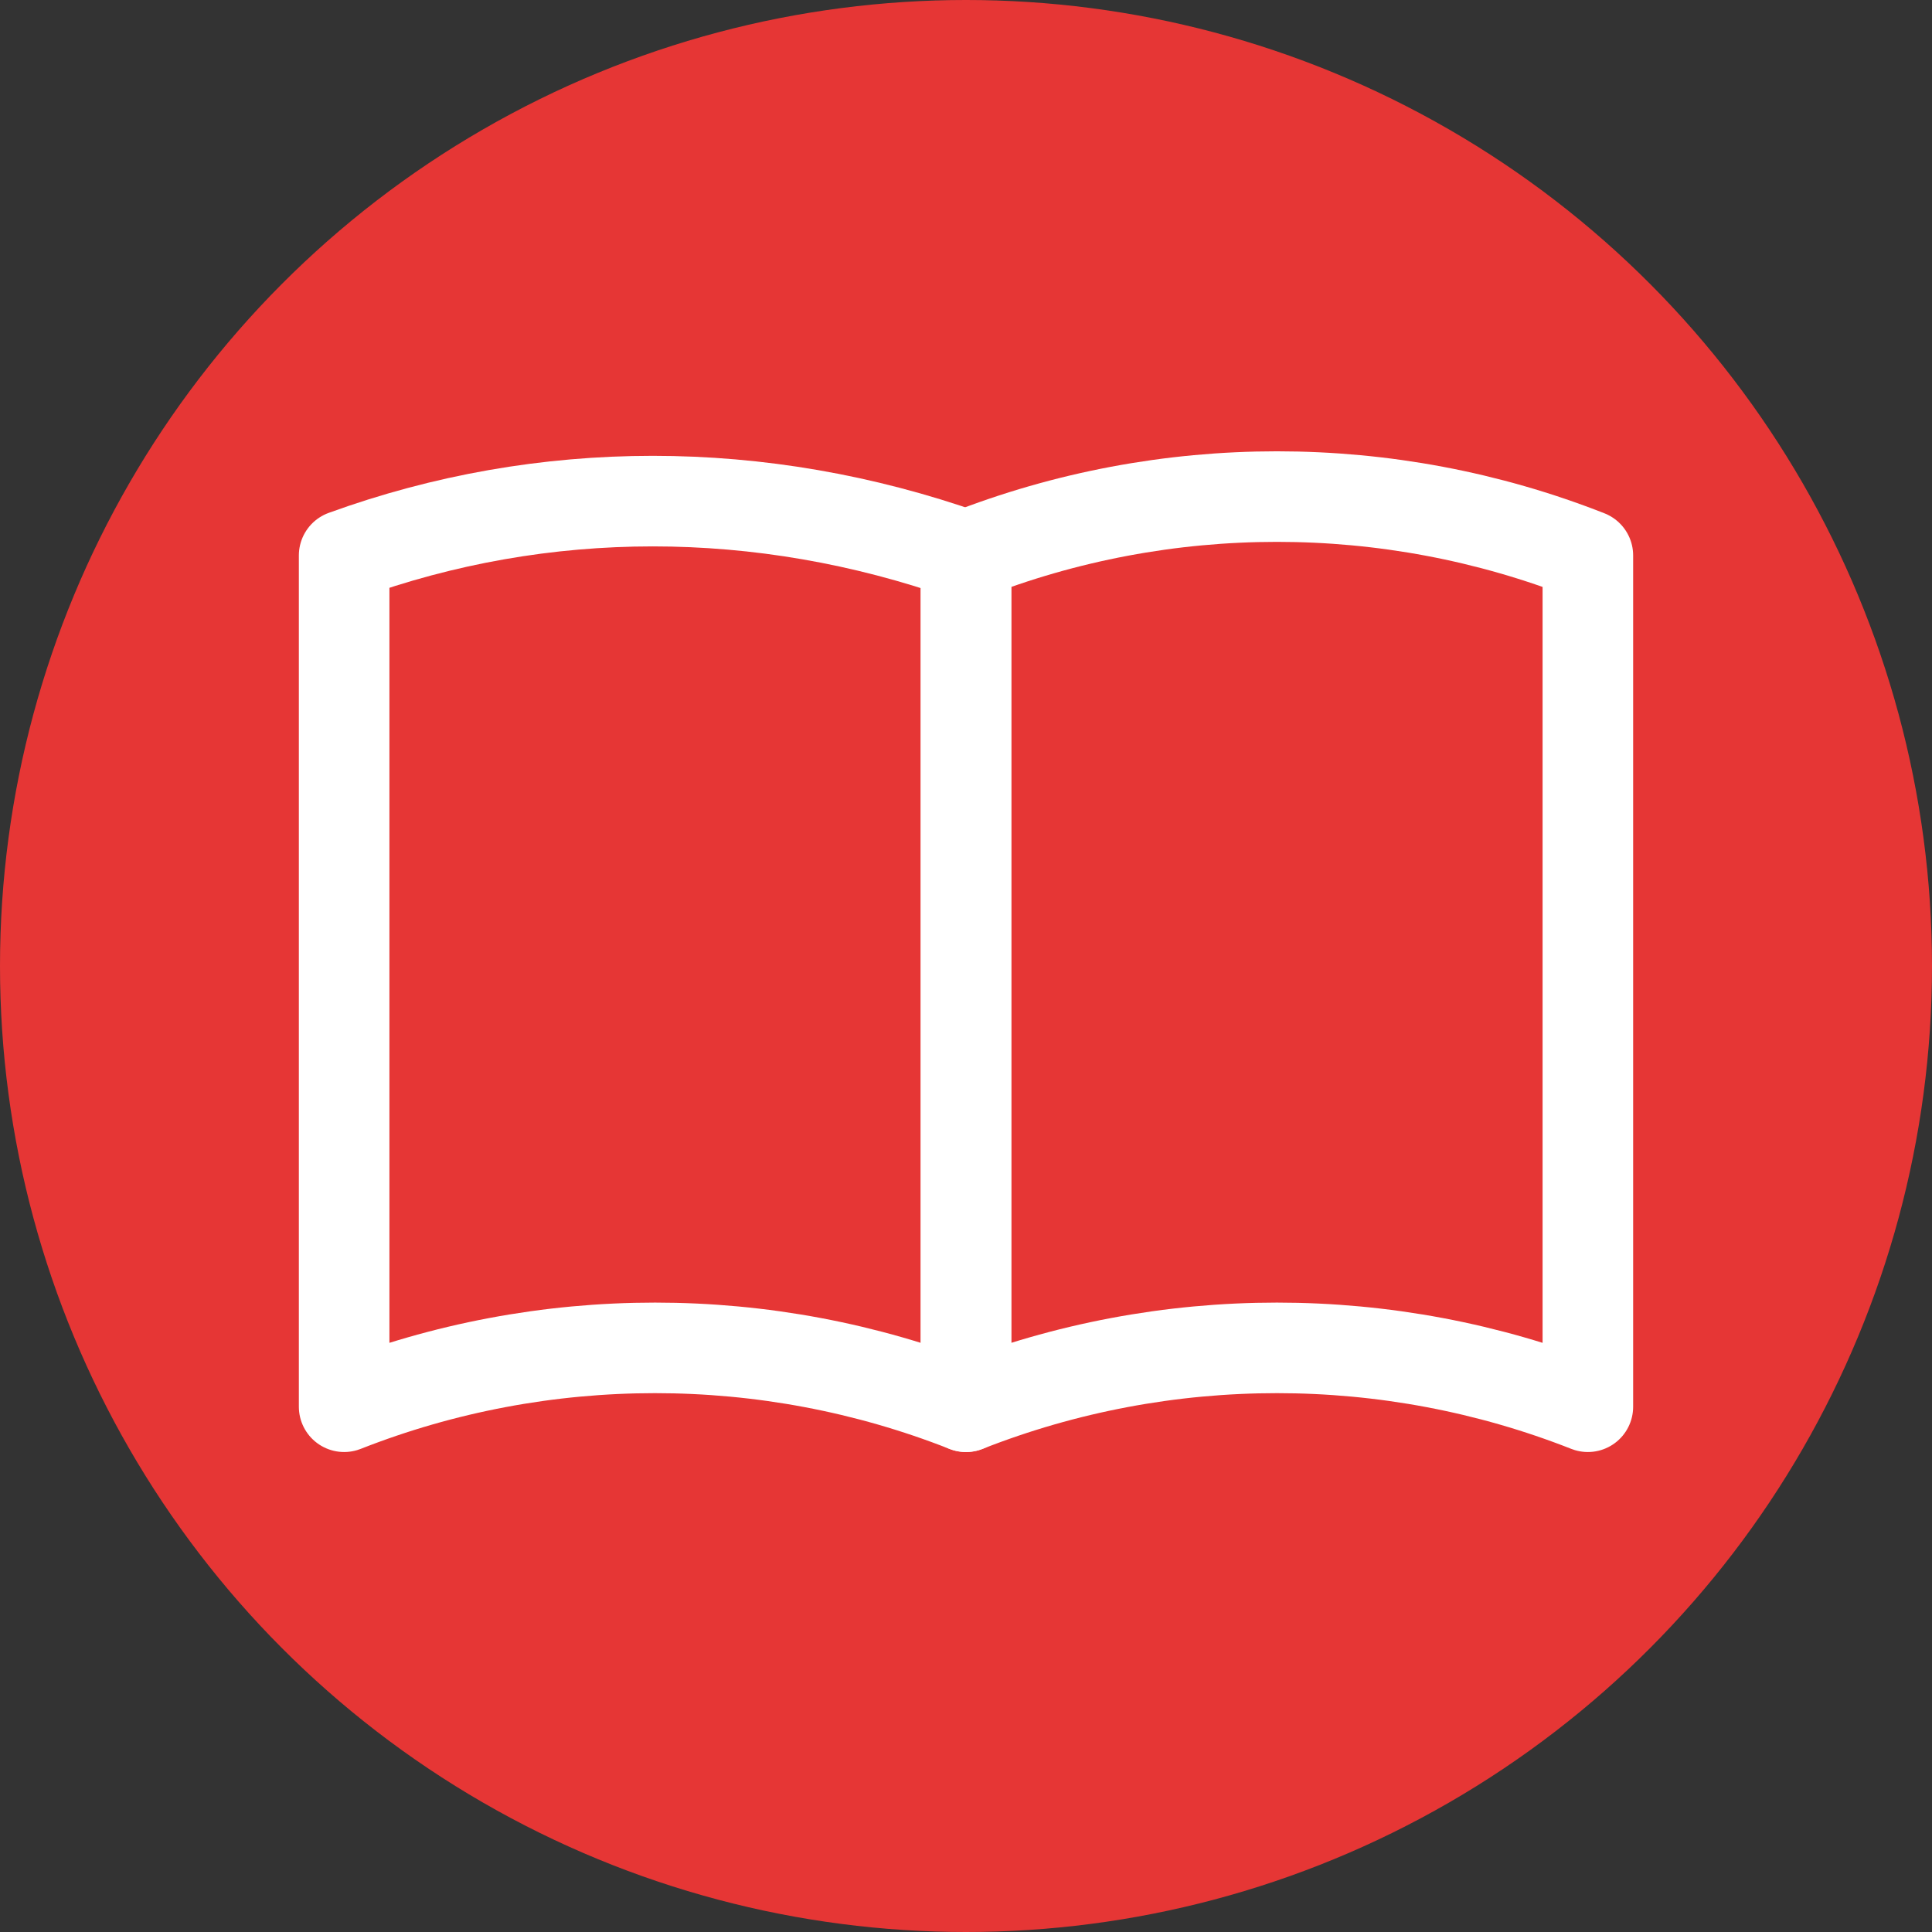 <?xml version="1.0" encoding="utf-8"?>
<!-- Generator: Adobe Illustrator 24.0.3, SVG Export Plug-In . SVG Version: 6.00 Build 0)  -->
<svg version="1.1" id="Layer_1" xmlns="http://www.w3.org/2000/svg" xmlns:xlink="http://www.w3.org/1999/xlink" x="0px" y="0px"
	 viewBox="0 0 32 32" style="enable-background:new 0 0 32 32;" xml:space="preserve">
<rect x="0" y="0" width="32" height="32" fill="#333333" stroke="none"/>
<style type="text/css">
	.st0{fill:#E63635;}
	.st1{fill:none;stroke:#FFFFFF;stroke-width:1.5;stroke-linecap:round;stroke-linejoin:round;stroke-miterlimit:10;}
</style>
<title>Asset 129</title>
<g id="Layer_2_1_">
	<g id="GS_logos">
		<circle class="st0" cx="16" cy="16" r="16"/>
		<path class="st1" d="M16,23.3L16,23.3c-3.3-1.3-7-1.3-10.3,0l0,0V9.2l0,0C9,8,12.6,8,16,9.2l0,0V23.3z"/>
		<path class="st1" d="M26.3,23.3L26.3,23.3c-3.3-1.3-7-1.3-10.3,0l0,0V9.2l0,0c3.3-1.3,7-1.3,10.3,0l0,0V23.3z"/>
	</g>
</g>
</svg>
